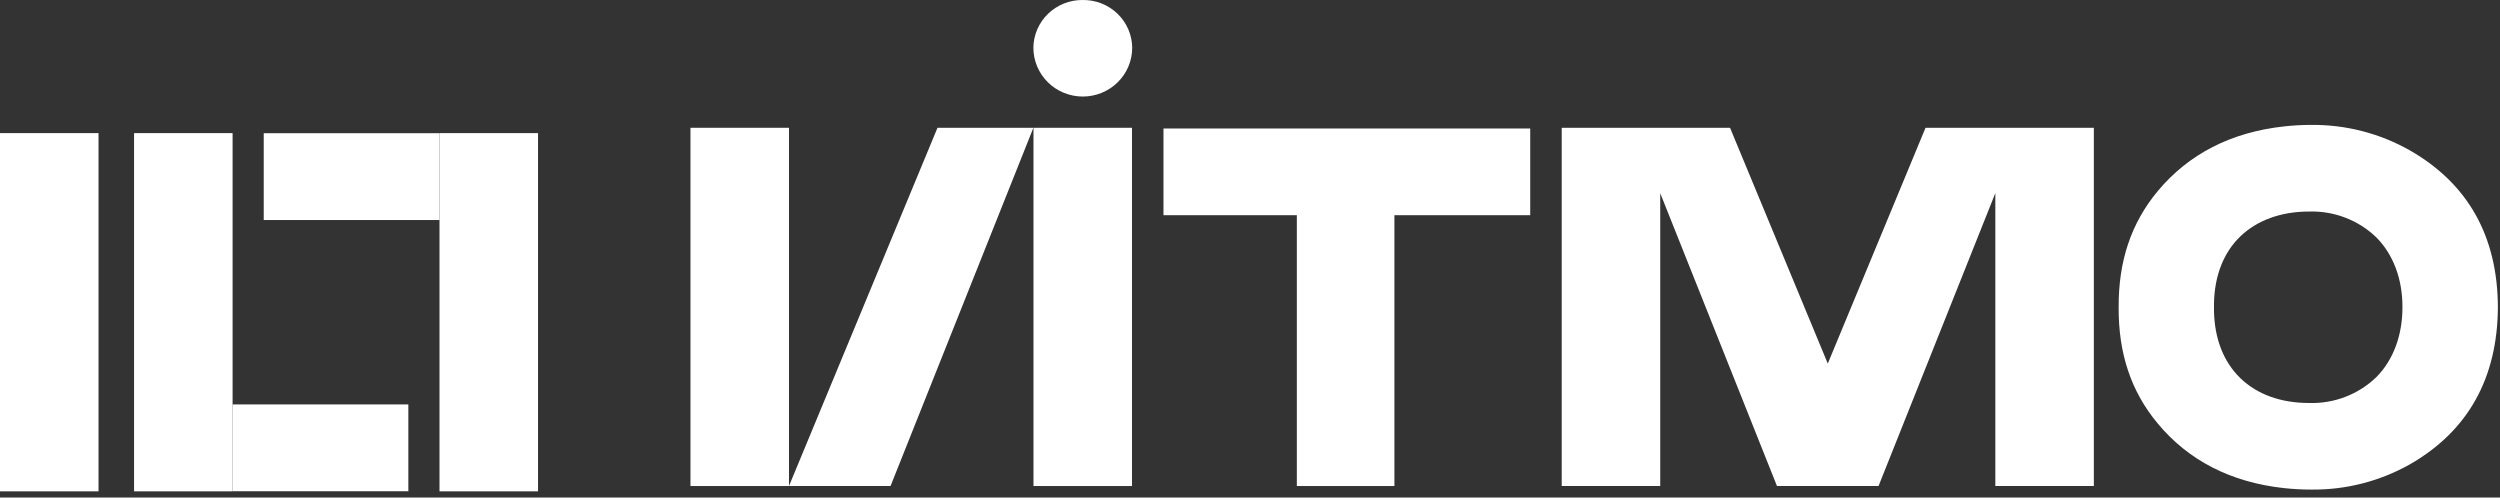 <svg xmlns="http://www.w3.org/2000/svg" width="201" height="40" viewBox="0 0 201 40" fill="none">
  <rect x="0" y="0" width="201" height="40" fill="#333333" stroke="none"/>
  <path d="M93.544 17.302H104.265V39.077H112.111V17.302H123.03V10.331H93.544V17.302Z" fill="white"/>
  <path d="M91.013 10.274H83.092V39.077H91.013V10.274Z" fill="white"/>
  <path d="M55.514 10.274V39.077H63.434V10.274H55.514Z" fill="white"/>
  <path d="M75.374 10.274L63.434 39.077H71.599L83.084 10.274H75.374Z" fill="white"/>
  <path d="M154.813 10.274L146.954 29.231L139.095 10.274H125.562V39.077H133.483V15.531L142.869 39.077H151.034L160.425 15.527V39.077H168.346V10.274H154.813Z" fill="white"/>
  <path d="M87.048 0C86.007 -0.009 85.005 0.389 84.262 1.109C83.518 1.829 83.094 2.81 83.084 3.838C83.084 4.879 83.502 5.877 84.247 6.613C84.992 7.348 86.003 7.762 87.056 7.762C88.11 7.762 89.121 7.348 89.866 6.613C90.611 5.877 91.029 4.879 91.029 3.838C91.024 3.328 90.917 2.823 90.714 2.354C90.511 1.884 90.216 1.459 89.847 1.102C89.477 0.745 89.039 0.464 88.559 0.275C88.078 0.086 87.565 -0.007 87.048 0Z" fill="white"/>
  <path d="M185.637 32.4C183.378 32.4 181.47 31.707 180.119 30.398C178.769 29.088 178.055 27.237 178.005 25.026V24.382C178.046 22.171 178.777 20.303 180.119 19.01C181.462 17.718 183.378 17.008 185.637 17.008C186.637 16.975 187.634 17.142 188.566 17.501C189.499 17.859 190.348 18.4 191.063 19.092C192.426 20.466 193.165 22.453 193.157 24.704C193.157 26.955 192.426 28.942 191.063 30.316C190.349 31.008 189.499 31.549 188.566 31.908C187.634 32.266 186.637 32.433 185.637 32.4ZM200.83 24.704C200.809 19.018 198.443 14.781 193.772 12.101C191.351 10.724 188.6 10.012 185.806 10.042C185.08 10.043 184.355 10.084 183.634 10.164C179.384 10.629 175.965 12.379 173.475 15.372C171.34 17.946 170.32 20.992 170.34 24.704C170.316 28.415 171.34 31.478 173.471 34.036C175.948 37.029 179.38 38.779 183.63 39.244C184.353 39.321 185.079 39.361 185.806 39.362C188.598 39.398 191.349 38.694 193.772 37.323C198.443 34.643 200.793 30.39 200.83 24.72V24.704Z" fill="white"/>
  <path d="M32.831 39.496H18.695V32.516H32.831V39.496Z" fill="white"/>
  <path d="M0 10.702V39.504H7.921V10.702H0Z" fill="white"/>
  <path d="M18.7 39.504V10.702H10.779V39.504H18.7Z" fill="white"/>
  <path d="M21.204 10.71H35.34V17.69H21.204V10.71Z" fill="white"/>
  <path d="M35.336 10.702V39.504H43.257V10.702H35.336Z" fill="white"/>
</svg>